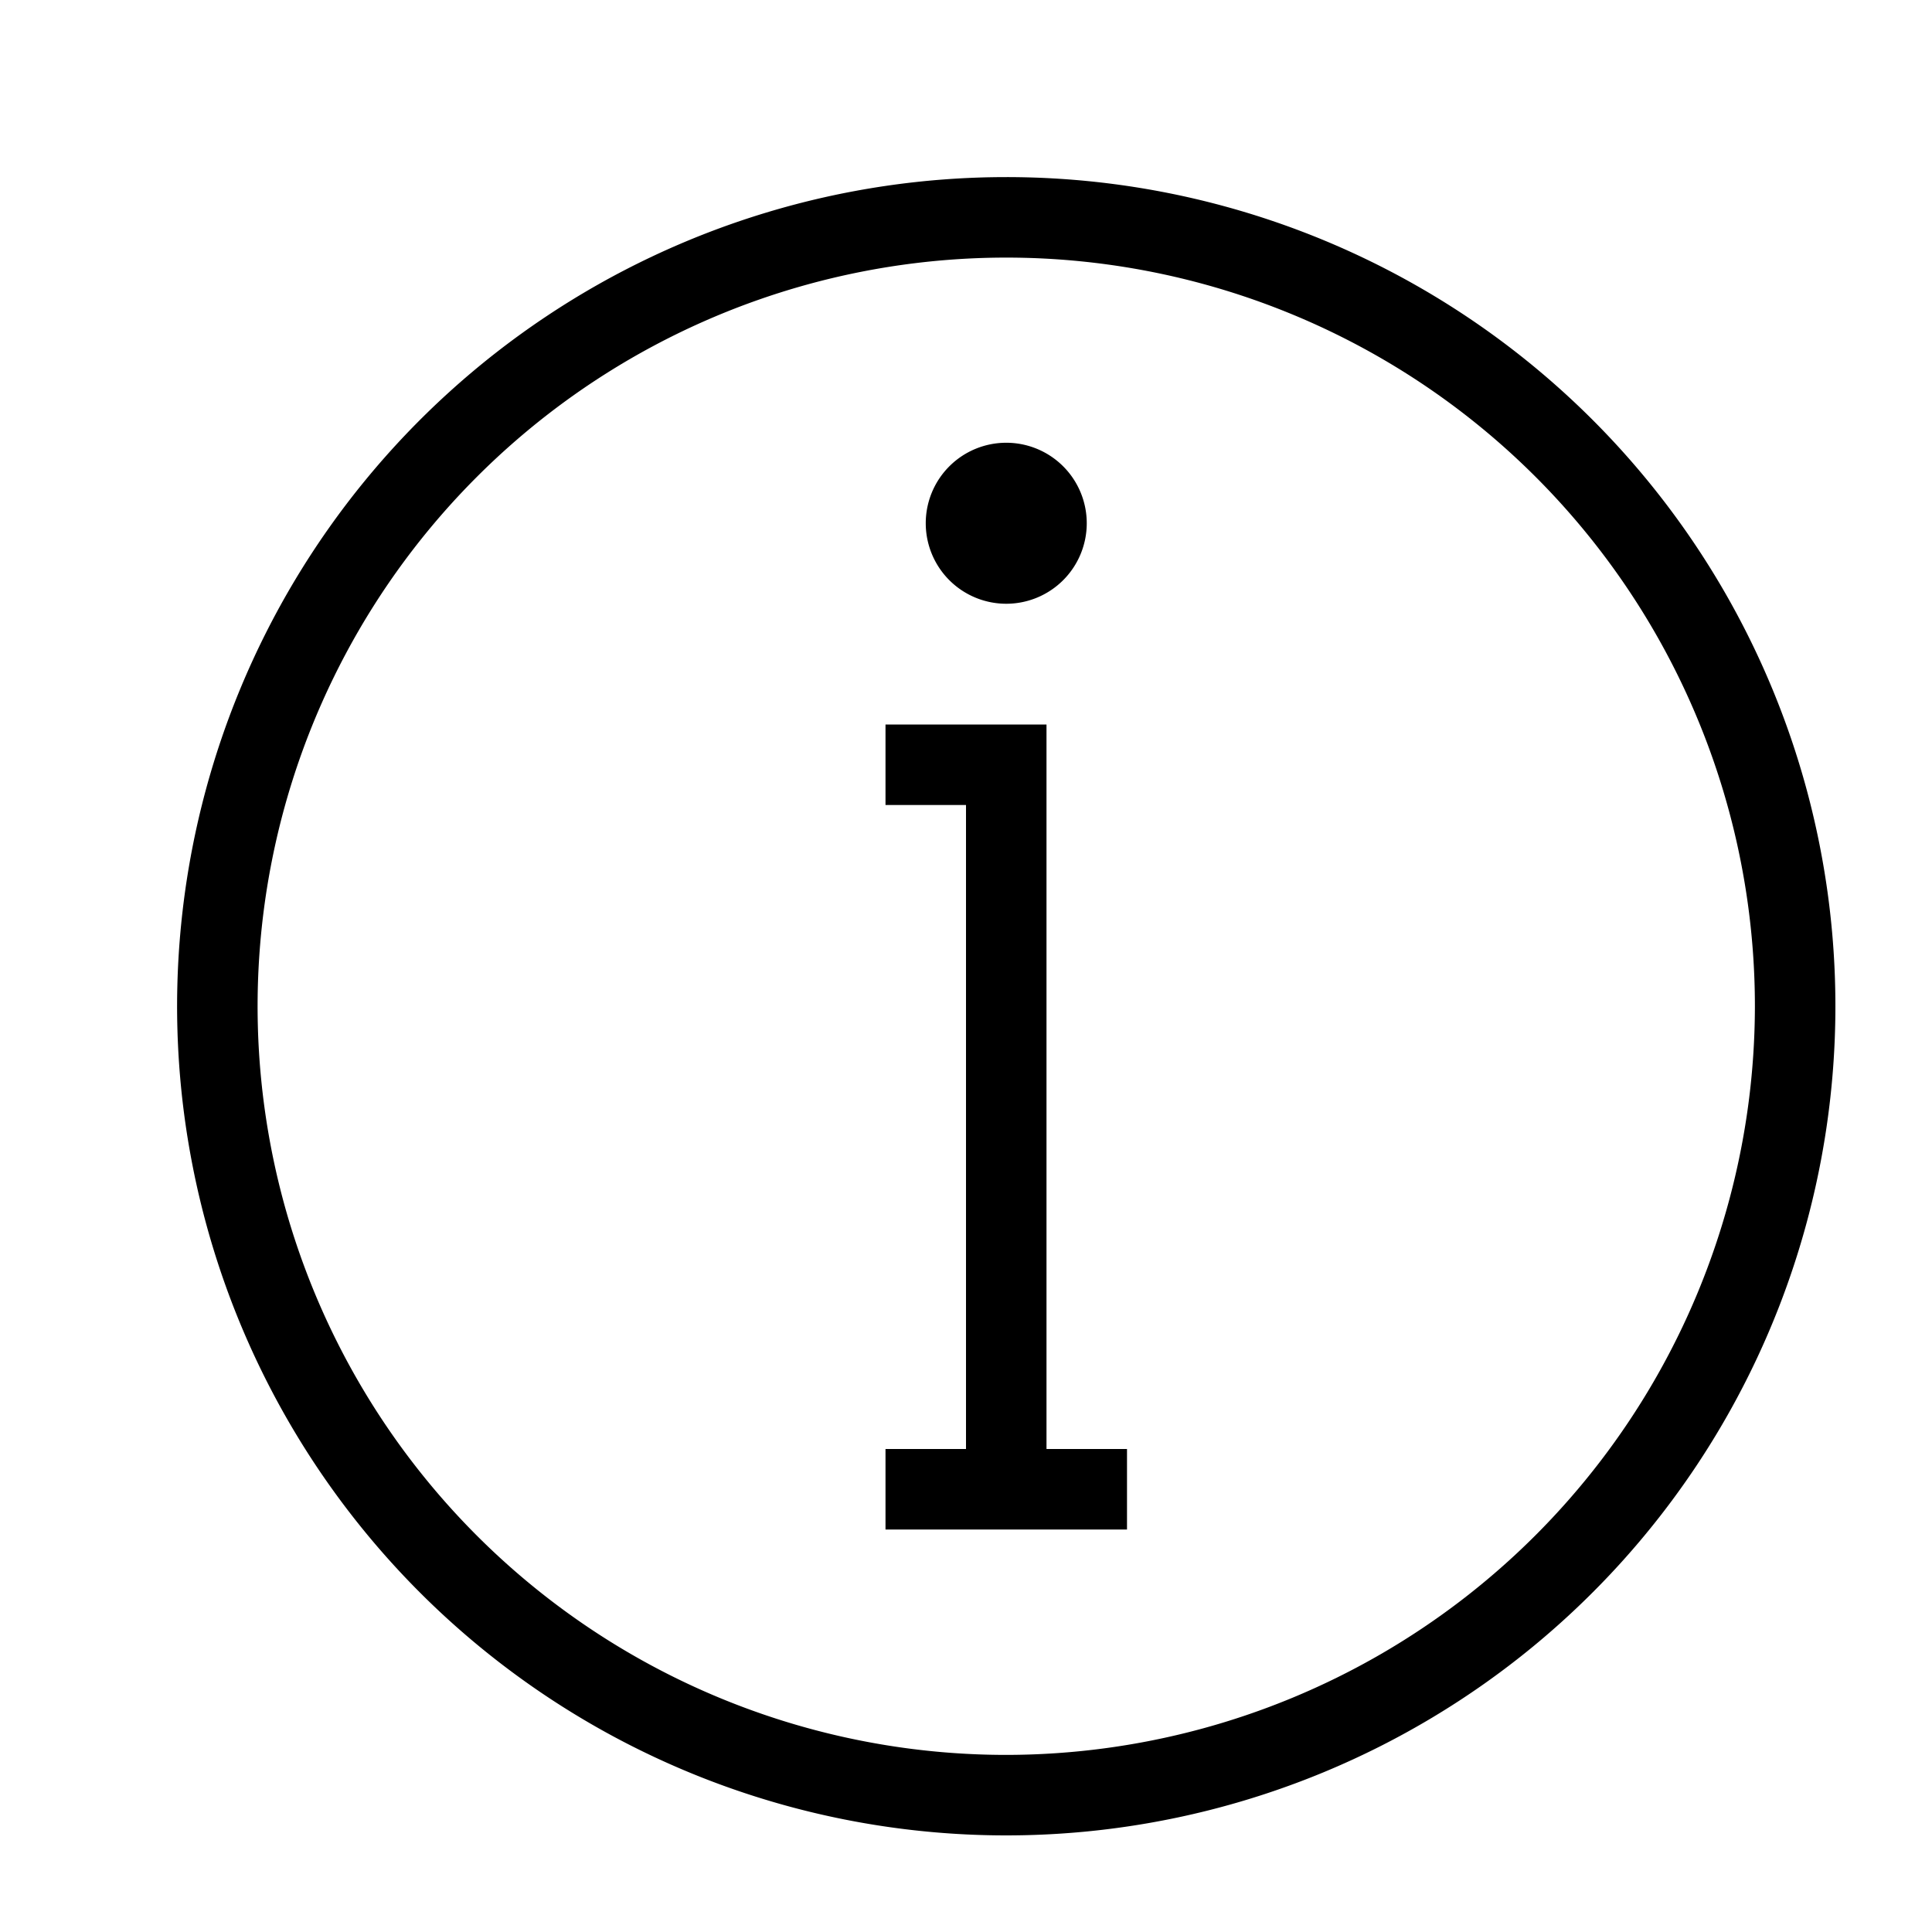<svg xmlns="http://www.w3.org/2000/svg" viewBox="0 0 24 24"><path d="M12.5 7.5a1 1 0 1 1 1-1 1 1 0 0 1-1 1M13 18V9h-2v1h1v8h-1v1h3v-1zm9.8-5.5A10.3 10.3 0 1 1 12.5 2.2a10.297 10.297 0 0 1 10.3 10.3m-1 0a9.3 9.3 0 1 0-9.3 9.3 9.31 9.31 0 0 0 9.3-9.3"/><path fill="none" d="M0 0h24v24H0z"/></svg>